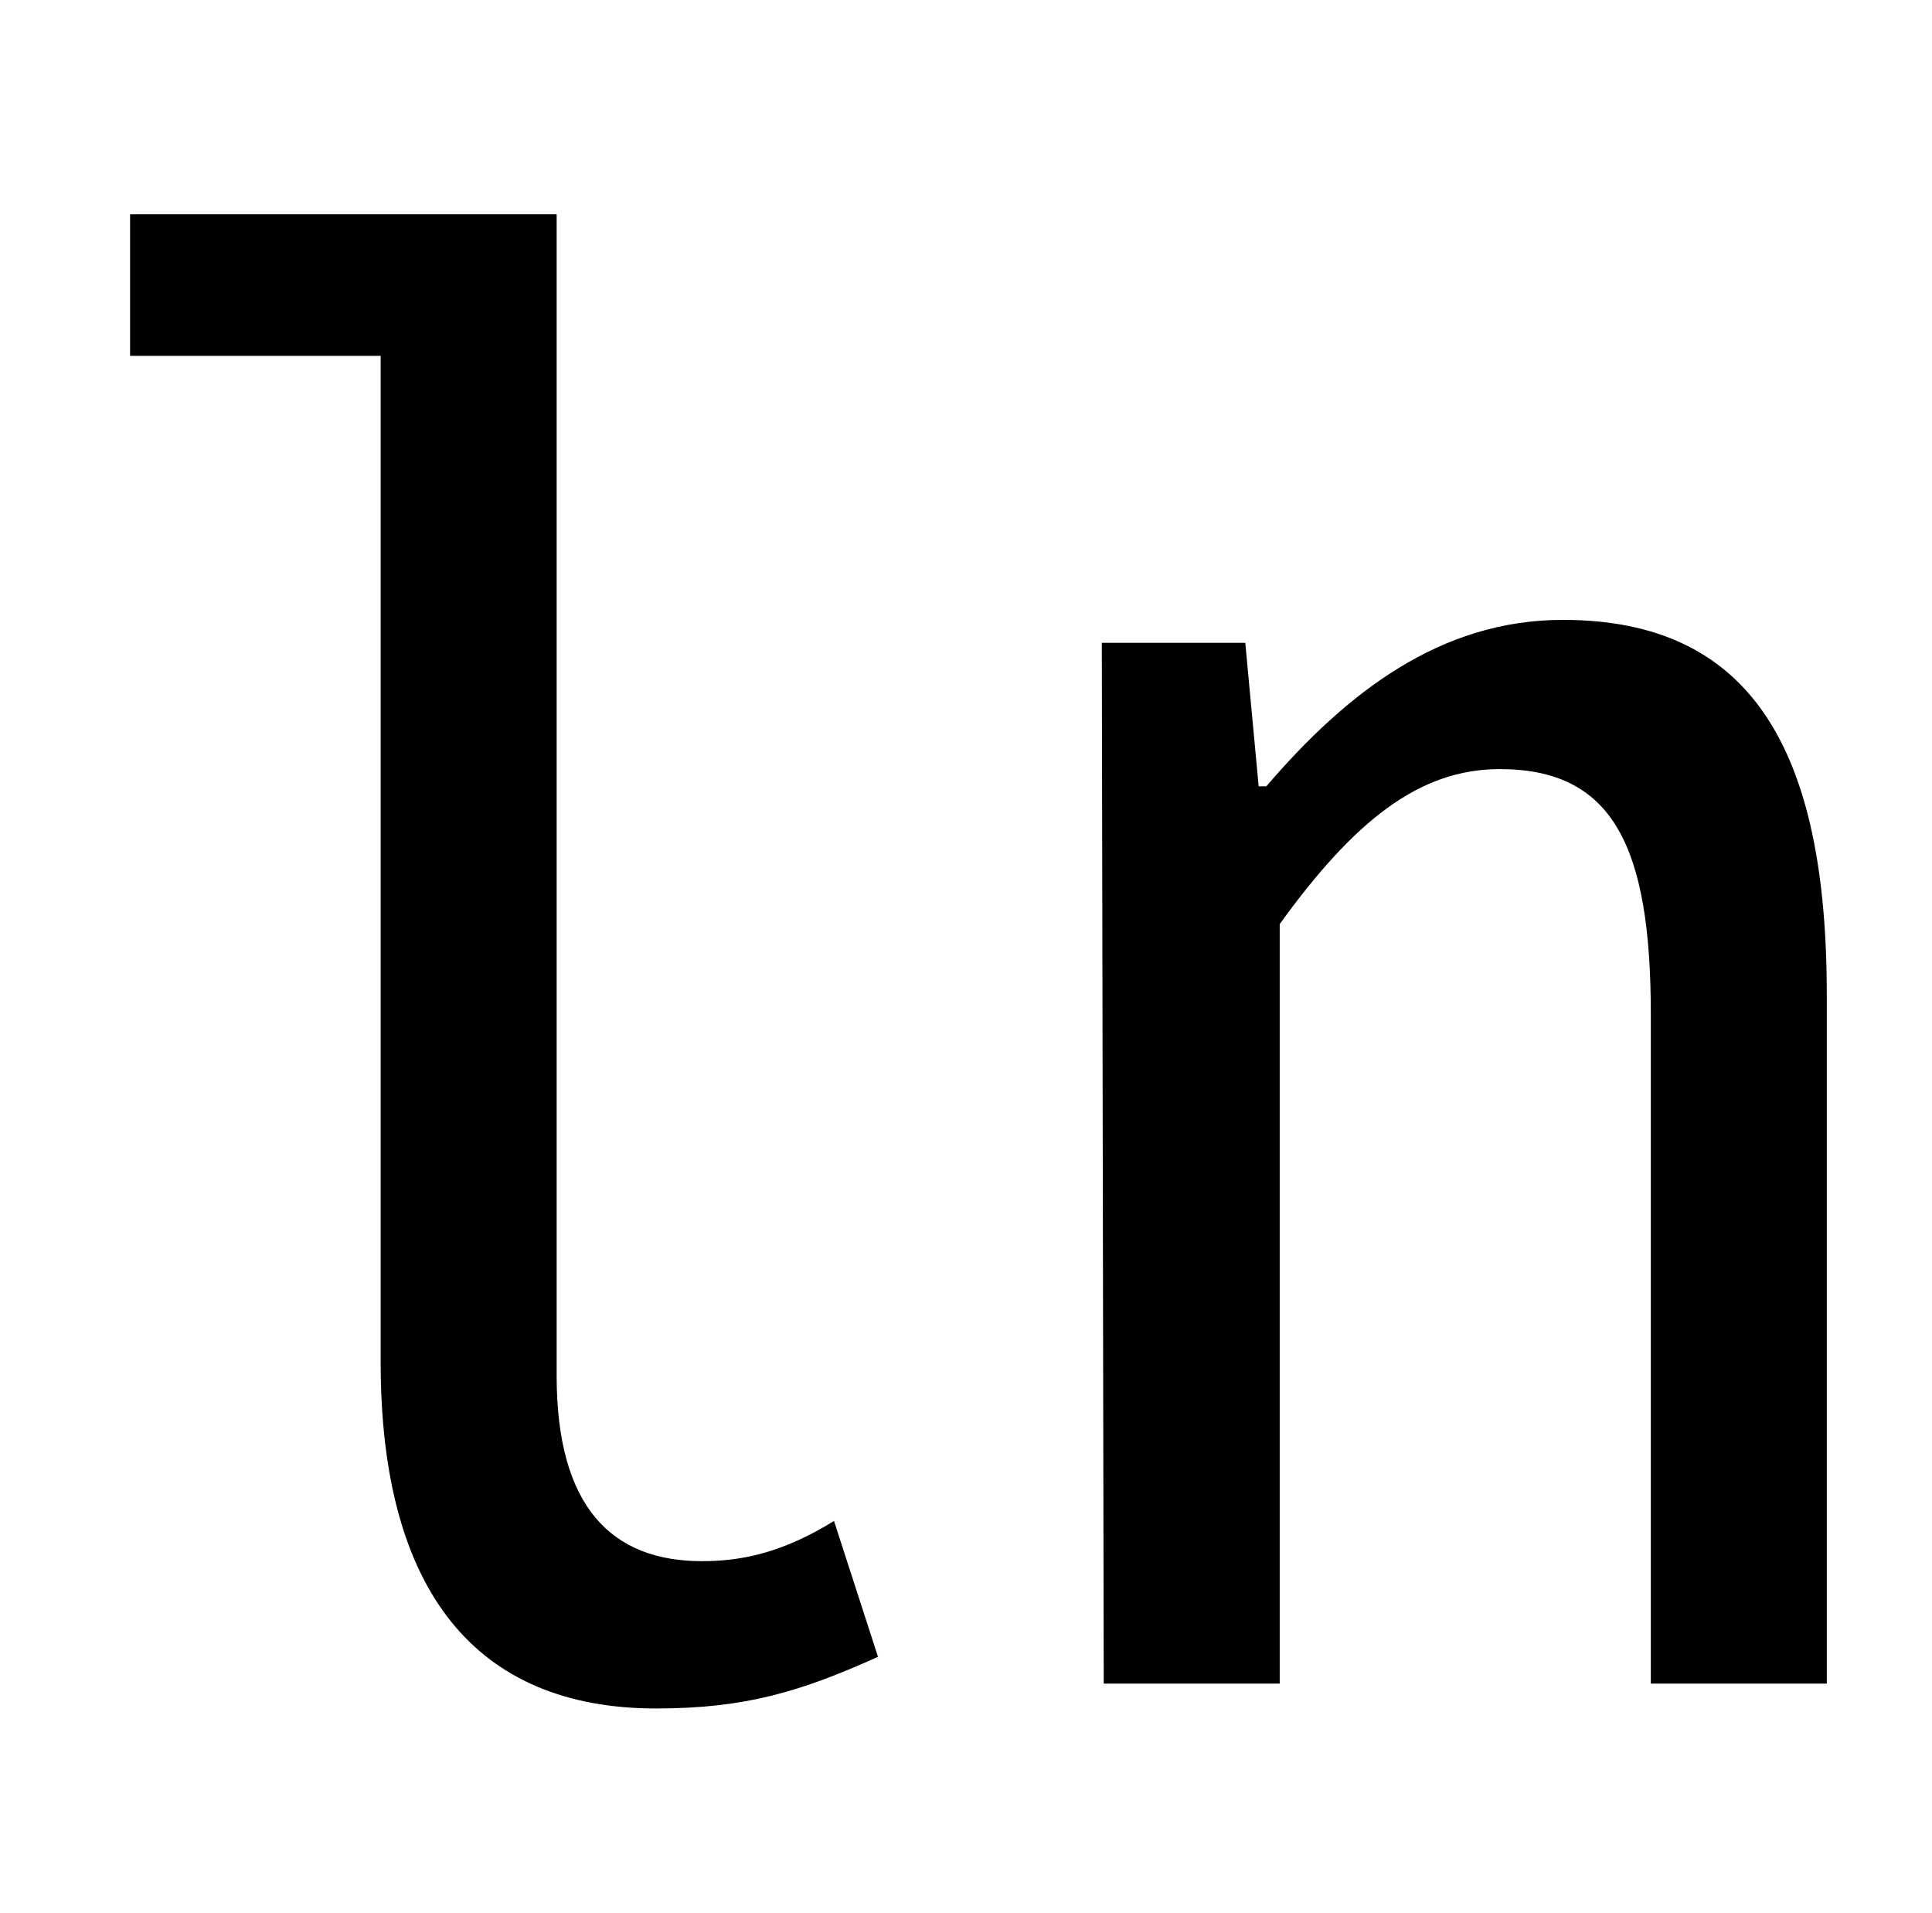 <?xml version="1.0" standalone="no"?>
<!DOCTYPE svg PUBLIC "-//W3C//DTD SVG 1.1//EN" "http://www.w3.org/Graphics/SVG/1.1/DTD/svg11.dtd" >
<svg xmlns="http://www.w3.org/2000/svg" xmlns:xlink="http://www.w3.org/1999/xlink" version="1.1" viewBox="-10 0 1010 1000">
   <path fill="currentColor"
d="M333 893c-94 0 -144 -61 -144 -181v-526h-131v-74h223v607c0 69 29 97 76 97c22 0 43 -5 69 -21l23 71c-40 18 -69 27 -116 27zM567 880l-1 -544h75l7 75h4c42 -49 91 -87 155 -87c98 0 138 67 138 196v360h-92v-350c0 -88 -20 -128 -79 -128c-42 0 -76 27 -115 81v397
h-92z" />
</svg>

